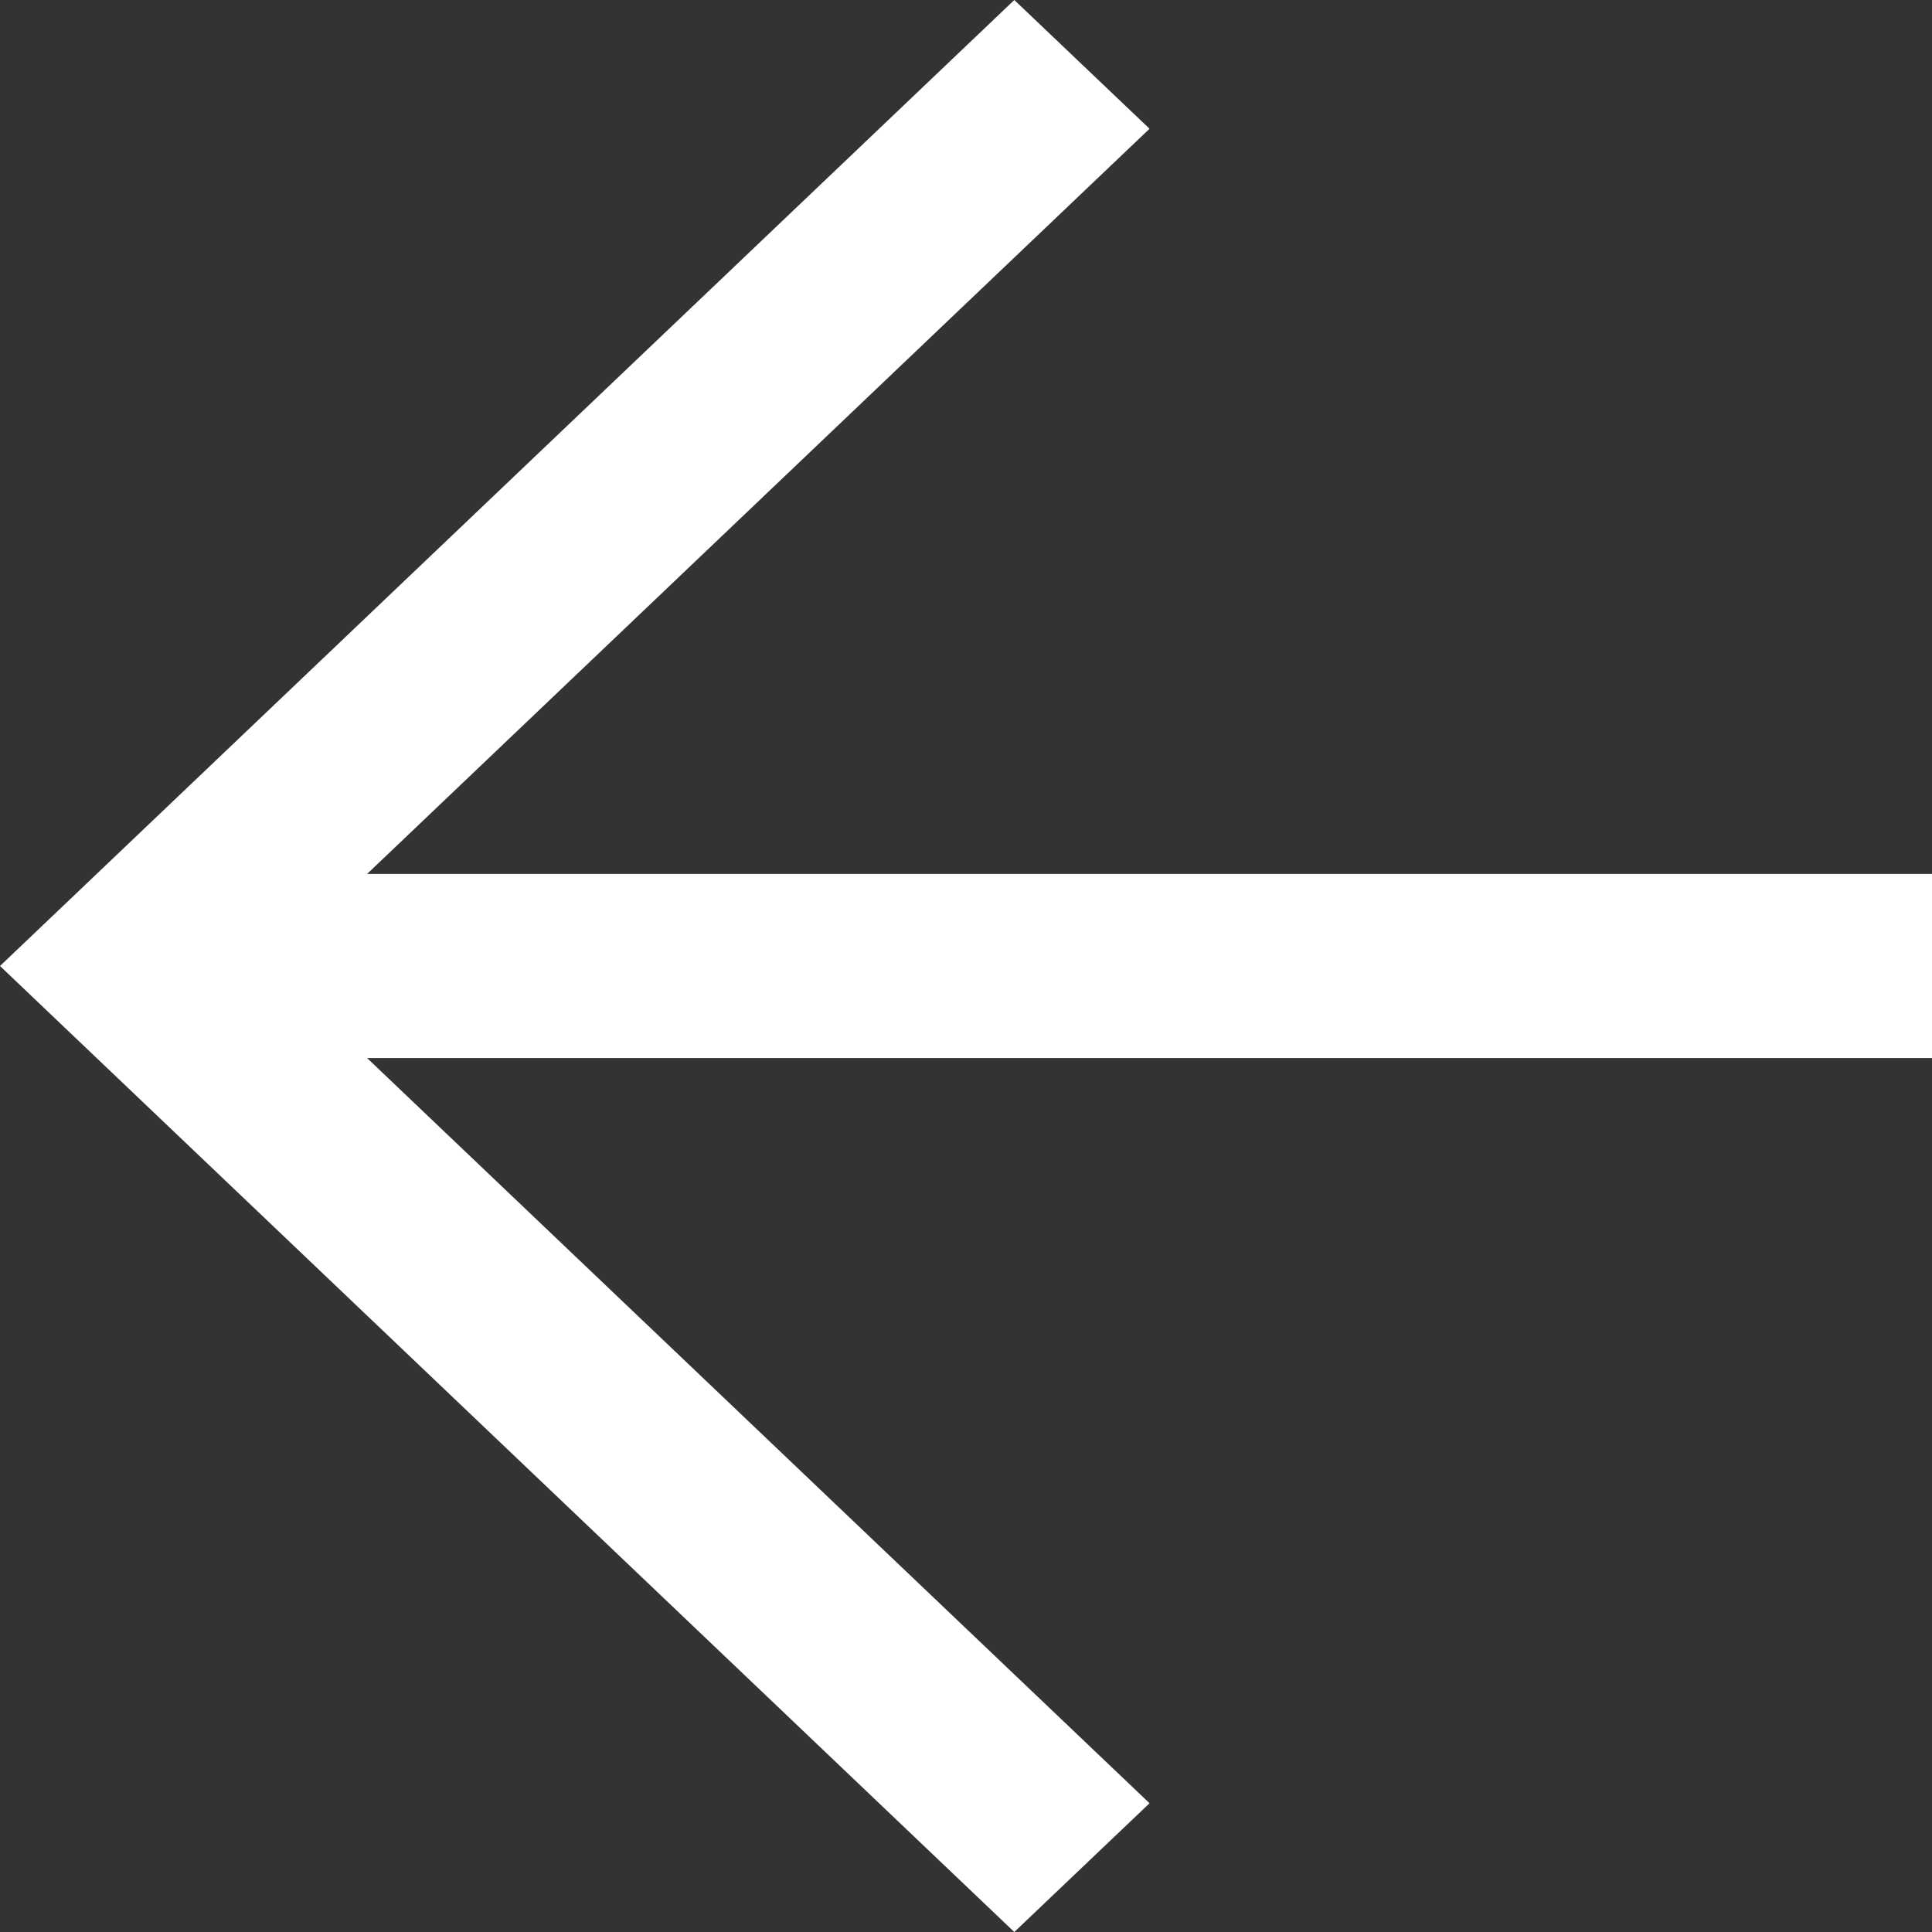 <svg width="14" height="14" viewBox="0 0 14 14" fill="none" xmlns="http://www.w3.org/2000/svg">
<rect x="0" y="0" width="14" height="14" fill="#333333" stroke="none"/>
<path d="M14 6.333H2.66L8.33 0.933L7.35 0L-1.18011e-06 7L7.35 14L8.33 13.067L2.66 7.667H14L14 6.333Z" fill="white"/>
</svg>
